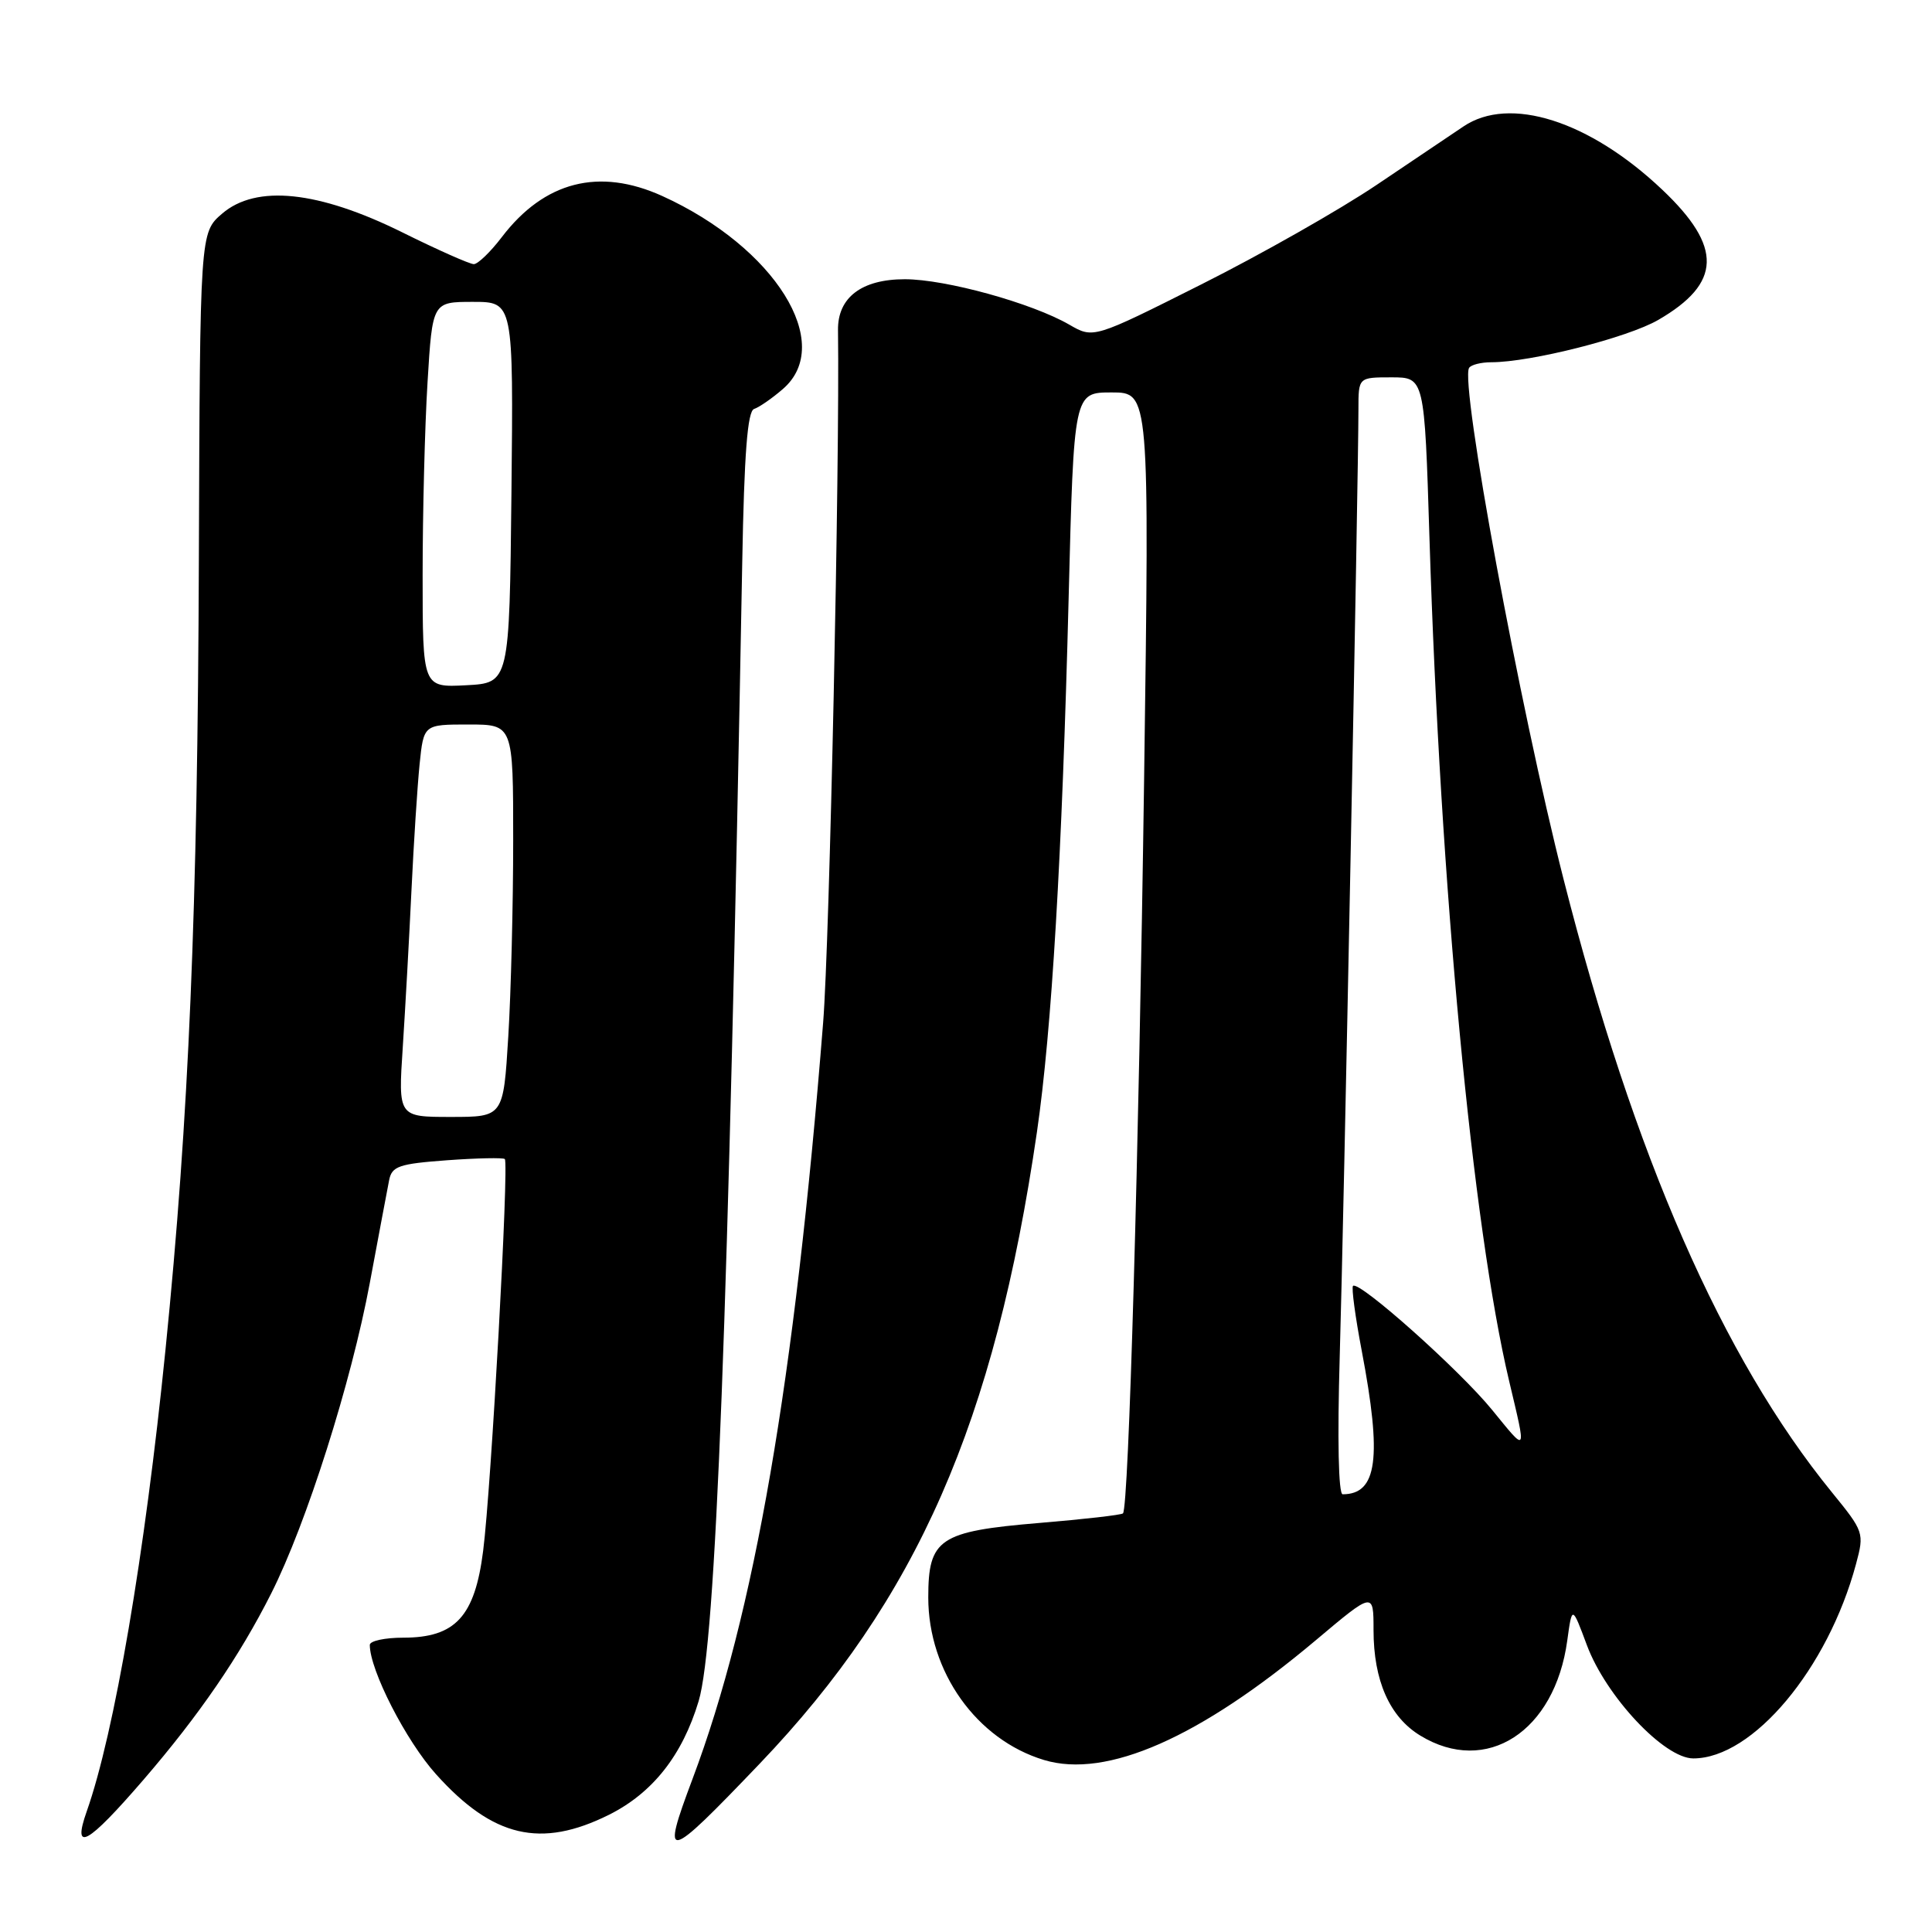 <?xml version="1.0" encoding="UTF-8" standalone="no"?>
<!DOCTYPE svg PUBLIC "-//W3C//DTD SVG 1.1//EN" "http://www.w3.org/Graphics/SVG/1.1/DTD/svg11.dtd" >
<svg xmlns="http://www.w3.org/2000/svg" xmlns:xlink="http://www.w3.org/1999/xlink" version="1.1" viewBox="0 0 256 256">
 <g >
 <path fill="currentColor"
d=" M 100.66 233.70 C 121.51 211.89 131.79 188.46 137.40 150.00 C 139.36 136.52 140.73 113.49 141.60 79.25 C 142.29 52.00 142.29 52.00 147.30 52.00 C 152.31 52.00 152.31 52.00 151.60 103.25 C 150.90 153.01 149.56 199.77 148.80 200.53 C 148.60 200.74 143.61 201.31 137.71 201.80 C 124.45 202.91 123.00 203.89 123.00 211.67 C 123.00 221.53 129.41 230.52 138.34 233.21 C 146.63 235.71 158.99 230.26 174.35 217.34 C 182.00 210.90 182.00 210.90 182.00 215.98 C 182.00 222.69 184.13 227.50 188.19 229.97 C 196.95 235.32 206.02 229.46 207.67 217.38 C 208.31 212.73 208.31 212.73 210.27 217.99 C 212.81 224.79 220.52 233.00 224.37 233.00 C 232.25 233.00 242.20 221.12 245.93 207.25 C 247.04 203.12 246.99 202.96 242.73 197.73 C 228.21 179.90 216.52 153.19 207.18 116.50 C 201.36 93.61 193.44 50.77 194.66 48.75 C 194.91 48.34 196.24 48.00 197.60 48.00 C 202.83 48.00 215.68 44.74 219.73 42.39 C 228.13 37.52 228.28 32.73 220.25 25.13 C 210.61 16.00 200.02 12.63 193.91 16.76 C 192.49 17.71 187.31 21.20 182.41 24.50 C 177.51 27.80 167.06 33.73 159.19 37.68 C 144.89 44.87 144.89 44.87 141.69 43.02 C 136.74 40.16 125.31 37.00 119.89 37.00 C 114.16 37.00 110.98 39.43 111.04 43.75 C 111.28 61.38 109.93 124.74 109.07 135.50 C 105.30 182.98 99.96 213.93 91.77 235.70 C 87.56 246.91 88.15 246.78 100.66 233.70 Z  M 19.01 235.83 C 26.38 227.28 31.72 219.50 35.94 211.13 C 40.62 201.85 46.54 183.19 49.00 170.00 C 50.18 163.68 51.33 157.55 51.56 156.39 C 51.92 154.53 52.85 154.21 59.24 153.74 C 63.23 153.45 66.68 153.38 66.89 153.58 C 67.46 154.12 65.08 197.23 64.02 205.49 C 62.92 214.20 60.34 217.00 53.44 217.00 C 51.00 217.00 49.00 217.43 49.00 217.96 C 49.00 221.30 53.80 230.68 57.78 235.10 C 65.31 243.48 71.66 244.96 80.69 240.47 C 86.47 237.58 90.41 232.60 92.57 225.42 C 94.86 217.82 96.50 174.96 98.35 74.55 C 98.61 60.09 99.05 54.48 99.92 54.19 C 100.59 53.97 102.30 52.79 103.72 51.56 C 110.69 45.57 102.69 32.76 87.75 25.97 C 79.38 22.18 72.13 24.03 66.50 31.41 C 64.99 33.39 63.32 35.00 62.78 35.00 C 62.25 35.00 57.98 33.11 53.31 30.79 C 42.18 25.28 33.95 24.42 29.43 28.31 C 26.50 30.83 26.50 30.83 26.35 74.16 C 26.19 120.64 25.03 148.08 21.93 178.82 C 19.19 206.02 15.16 229.63 11.49 240.02 C 9.53 245.58 11.58 244.44 19.01 235.83 Z  M 177.52 179.75 C 178.04 162.45 180.00 63.19 180.00 54.22 C 180.00 50.00 180.00 50.00 184.37 50.00 C 188.75 50.00 188.75 50.00 189.41 71.25 C 190.86 117.57 195.11 162.50 199.97 183.00 C 202.28 192.76 202.40 192.56 197.73 186.84 C 193.42 181.54 180.05 169.62 179.28 170.39 C 179.06 170.61 179.58 174.48 180.44 179.00 C 183.14 193.20 182.50 198.00 177.91 198.00 C 177.35 198.00 177.20 190.72 177.52 179.75 Z  M 53.37 138.75 C 53.70 133.66 54.22 124.33 54.52 118.00 C 54.82 111.67 55.31 104.14 55.60 101.25 C 56.14 96.00 56.14 96.00 62.07 96.00 C 68.00 96.00 68.00 96.00 68.00 111.34 C 68.00 119.78 67.71 131.48 67.35 137.34 C 66.70 148.00 66.70 148.00 59.73 148.00 C 52.76 148.00 52.76 148.00 53.37 138.75 Z  M 56.00 76.21 C 56.00 68.01 56.29 56.52 56.65 50.66 C 57.30 40.00 57.30 40.00 62.67 40.00 C 68.03 40.00 68.03 40.00 67.77 65.25 C 67.50 90.50 67.50 90.50 61.75 90.80 C 56.00 91.10 56.00 91.10 56.00 76.21 Z "/>
</g>
</svg>